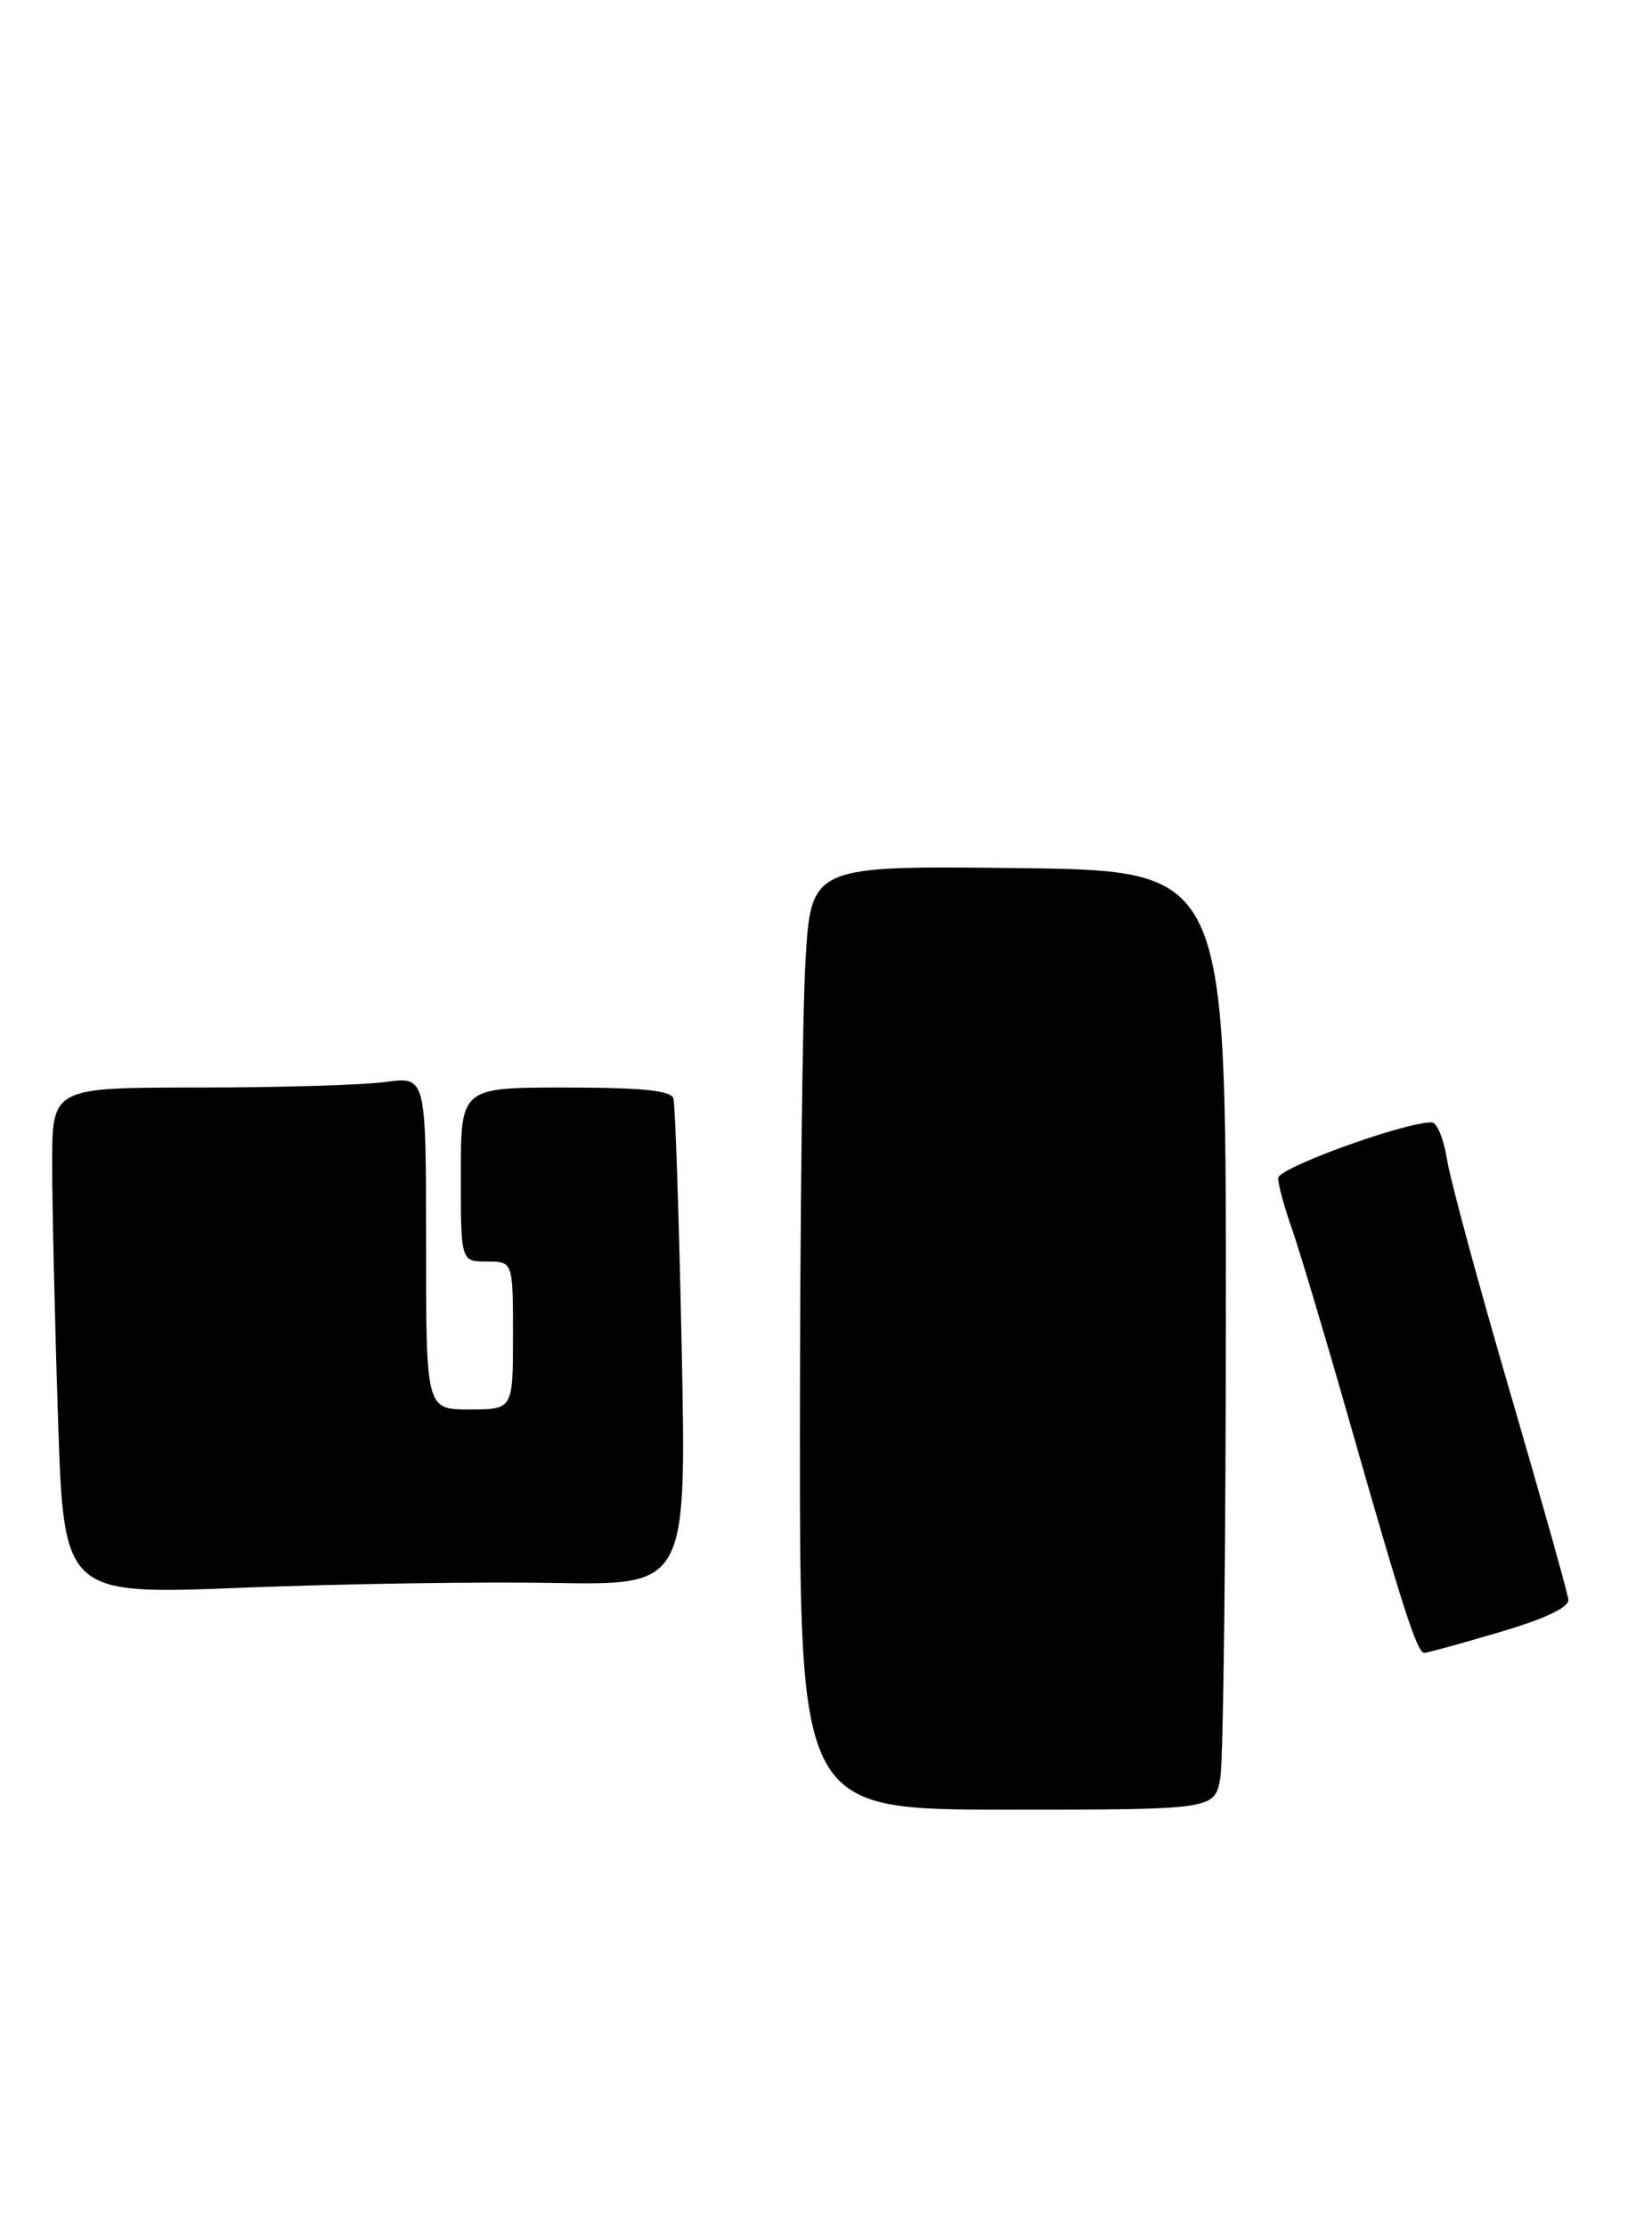 <?xml version="1.0" encoding="UTF-8" standalone="no"?>
<!DOCTYPE svg PUBLIC "-//W3C//DTD SVG 1.1//EN" "http://www.w3.org/Graphics/SVG/1.1/DTD/svg11.dtd" >
<svg xmlns="http://www.w3.org/2000/svg" xmlns:xlink="http://www.w3.org/1999/xlink" version="1.1" viewBox="0 0 190 256">
 <g >
 <path fill="currentColor"
d=" M 140.36 204.25 C 140.70 202.19 140.98 177.90 140.99 150.28 C 141.00 100.07 141.00 100.07 117.14 99.78 C 93.28 99.50 93.28 99.50 92.64 110.50 C 92.29 116.55 92.01 140.96 92.00 164.75 C 92.00 208.00 92.00 208.00 115.87 208.00 C 139.74 208.00 139.74 208.00 140.36 204.25 Z  M 172.50 187.59 C 177.66 186.07 180.46 184.75 180.38 183.87 C 180.31 183.12 177.29 172.38 173.67 160.00 C 170.05 147.62 166.79 135.59 166.42 133.25 C 166.05 130.91 165.26 129.00 164.67 129.00 C 161.44 129.00 147.00 134.24 147.00 135.41 C 147.00 136.14 147.70 138.72 148.55 141.12 C 149.40 143.53 152.35 153.38 155.10 163.00 C 161.41 185.12 163.00 190.01 163.83 189.98 C 164.20 189.96 168.10 188.89 172.50 187.59 Z  M 63.73 181.94 C 78.96 182.21 78.96 182.21 78.40 154.86 C 78.09 139.81 77.66 126.94 77.45 126.25 C 77.17 125.34 73.78 125.00 65.03 125.00 C 53.00 125.00 53.00 125.00 53.00 135.00 C 53.00 145.00 53.00 145.00 56.00 145.00 C 59.00 145.00 59.00 145.00 59.00 153.50 C 59.00 162.00 59.00 162.00 54.00 162.00 C 49.00 162.00 49.00 162.00 49.00 142.86 C 49.00 123.73 49.00 123.73 44.36 124.36 C 41.81 124.71 32.13 125.00 22.86 125.00 C 6.00 125.00 6.00 125.00 6.00 133.75 C 6.00 138.56 6.30 151.68 6.67 162.90 C 7.33 183.31 7.33 183.31 27.91 182.49 C 39.24 182.04 55.35 181.79 63.73 181.94 Z "/>
</g>
</svg>